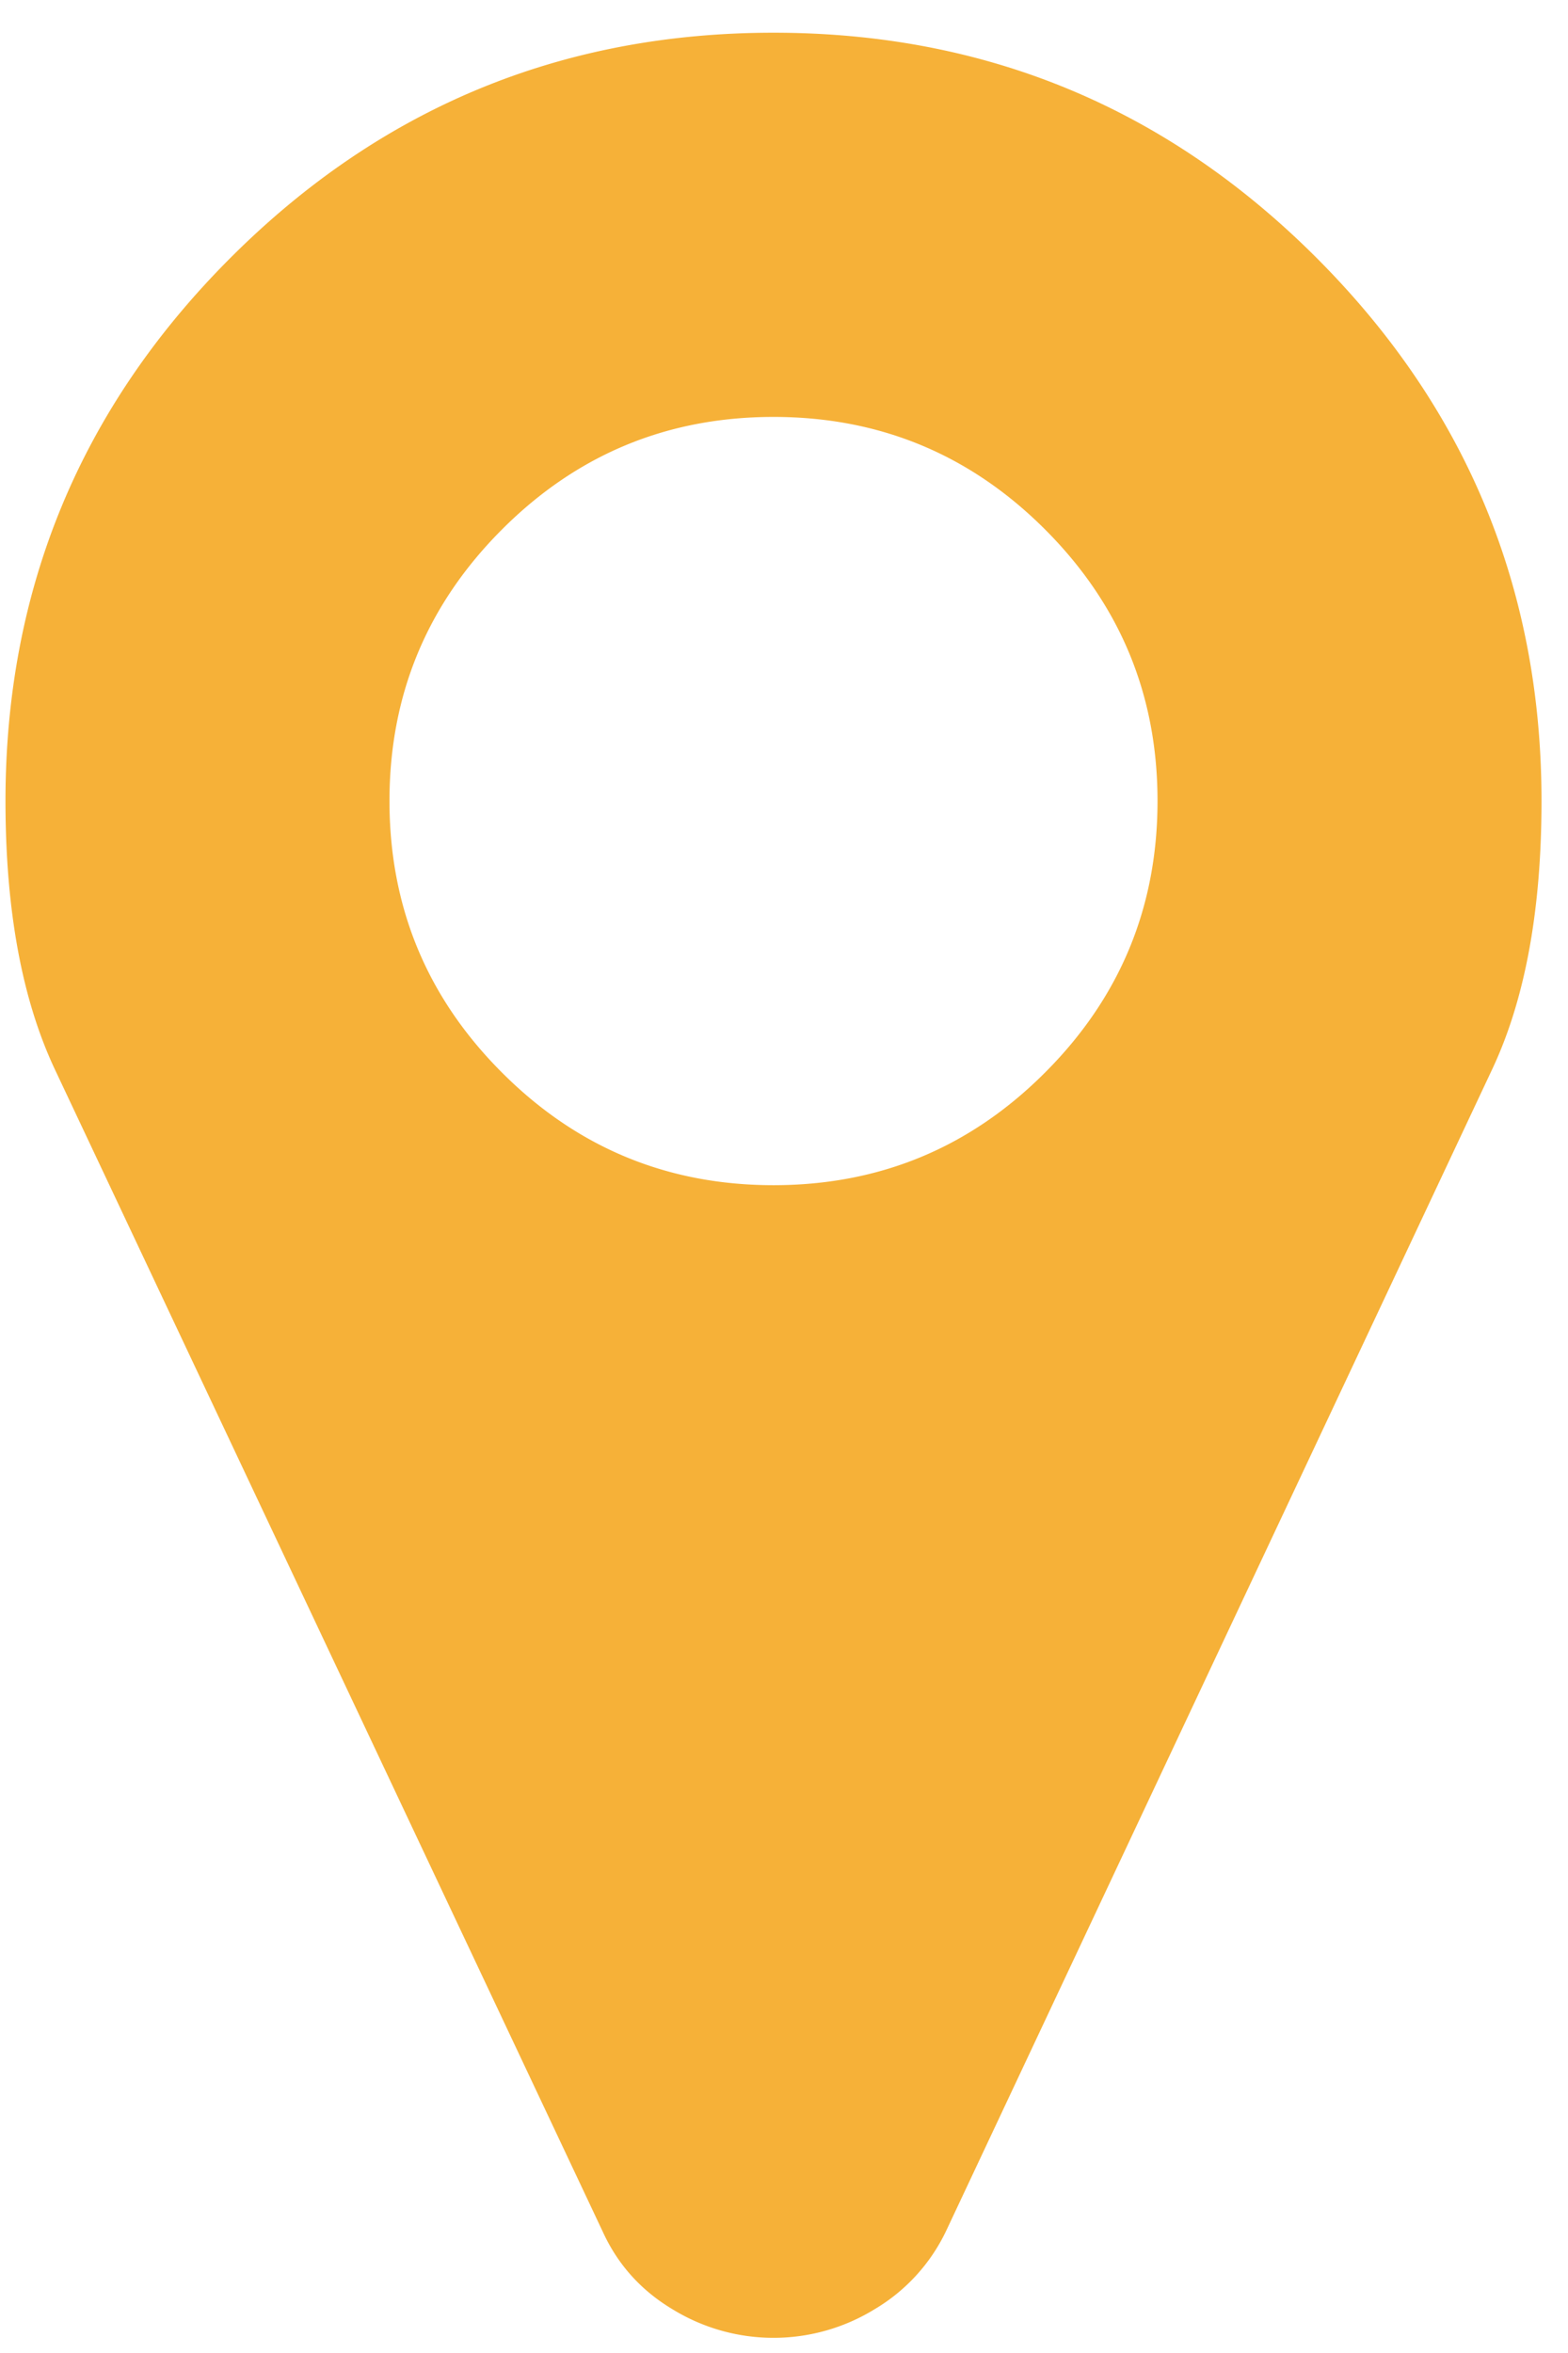 <svg xmlns="http://www.w3.org/2000/svg" width="28" height="42"><path fill="#f6b138" d="M13.813 21.155c-1.893 0-3.51-.669-4.849-2.01-1.339-1.338-2.009-2.954-2.009-4.848 0-1.892.67-3.507 2.01-4.847 1.339-1.34 2.955-2.008 4.848-2.008 1.892 0 3.509.669 4.848 2.008 1.34 1.34 2.009 2.955 2.009 4.847 0 1.894-.67 3.51-2.01 4.849-1.338 1.34-2.955 2.009-4.847 2.009zm9.696-16.553C20.831 1.924 17.6.584 13.813.584c-3.786 0-7.018 1.34-9.697 4.018C1.438 7.28.098 10.512.098 14.297c0 1.948.295 3.546.884 4.796l9.777 20.732c.268.59.683 1.054 1.246 1.392a3.447 3.447 0 003.616 0 3.245 3.245 0 001.272-1.392l9.75-20.732c.59-1.25.884-2.848.884-4.796 0-3.784-1.34-7.017-4.018-9.695z"/></svg>